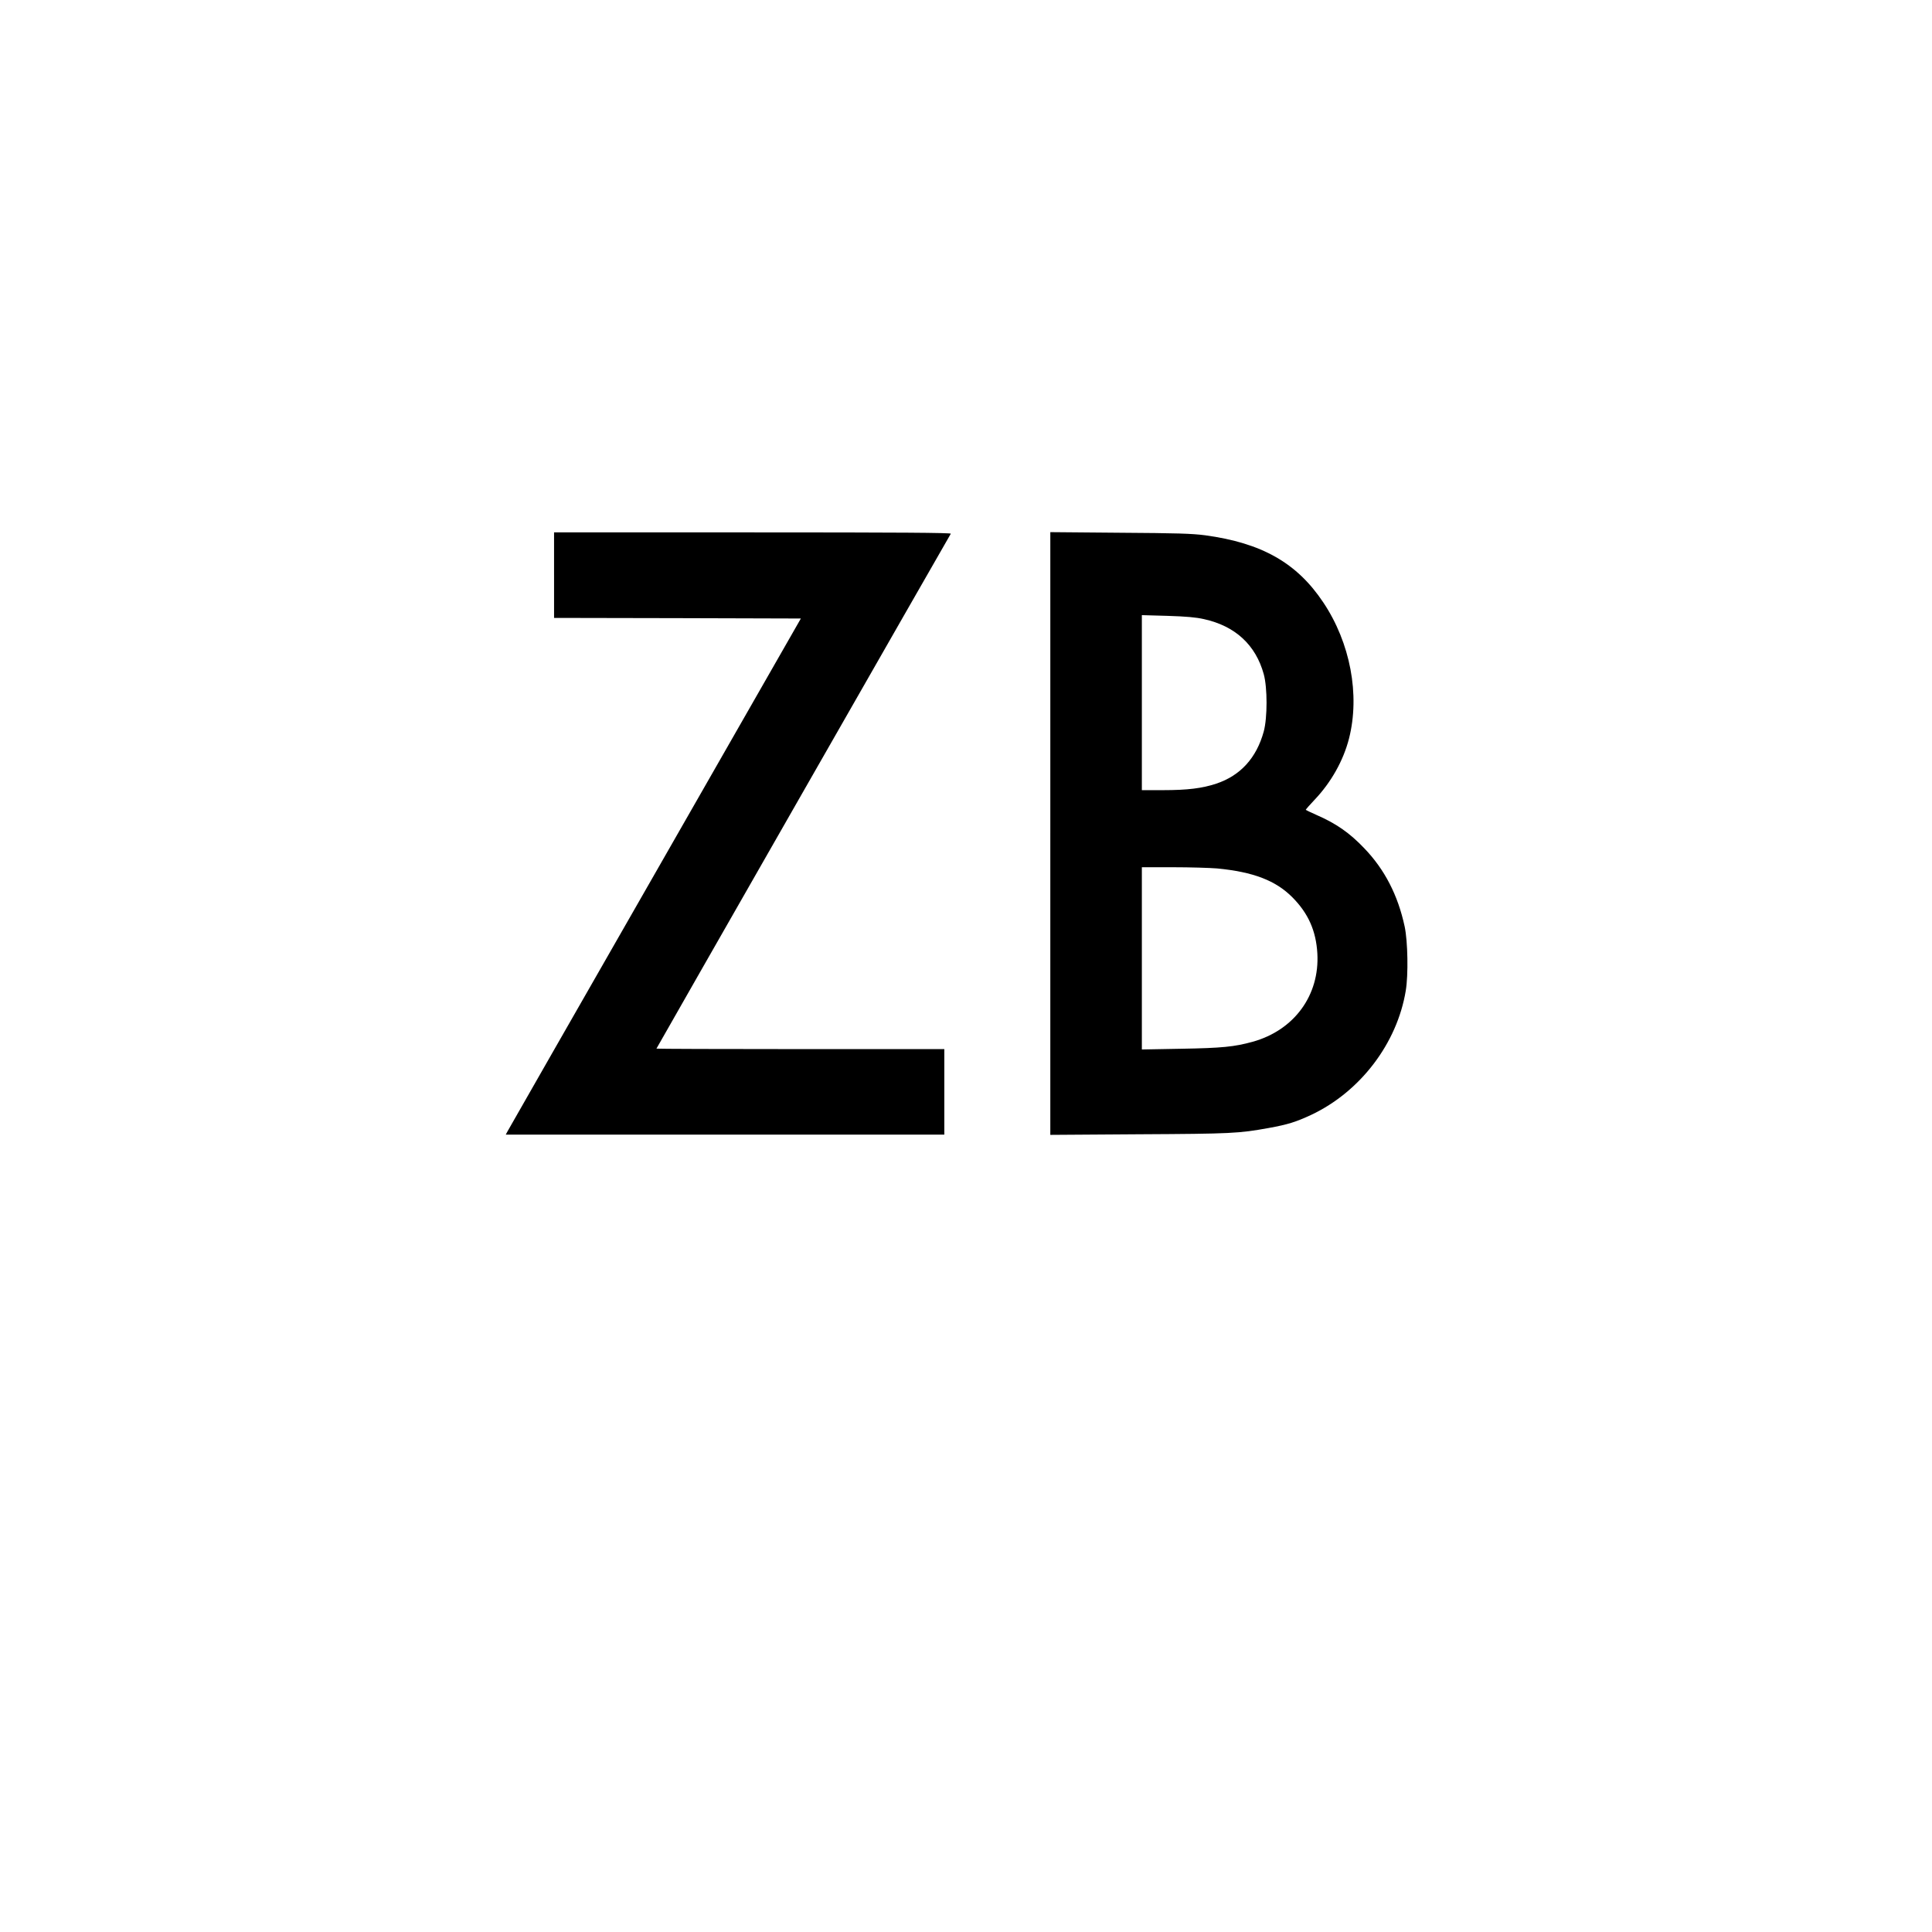 <?xml version="1.0" standalone="no"?>
<!DOCTYPE svg PUBLIC "-//W3C//DTD SVG 20010904//EN"
 "http://www.w3.org/TR/2001/REC-SVG-20010904/DTD/svg10.dtd">
<svg version="1.0" xmlns="http://www.w3.org/2000/svg"
 width="1604pt" height="1604pt" viewBox="0 0 1604 1604"
 preserveAspectRatio="xMidYMid meet">
<g transform="translate(0,1604) scale(0.1,-0.1)"
fill="#000000" stroke="none">
<path d="M4600 11265 l0 -355 1024 -2 1025 -3 -1210 -2115 c-666 -1163 -1217
-2127 -1225 -2142 l-15 -28 1821 0 1820 0 0 355 0 355 -1195 0 c-657 0 -1195
2 -1195 4 0 3 2421 4238 2444 4275 5 8 -429 11 -1643 11 l-1651 0 0 -355z"/>
<path d="M8720 9120 l0 -2502 738 5 c769 4 825 7 1075 52 160 29 226 50 353
109 407 192 713 593 785 1031 22 131 17 409 -9 532 -56 261 -166 474 -335 650
-123 129 -234 206 -397 277 -47 21 -87 40 -89 42 -2 2 31 40 73 84 137 144
239 325 286 509 92 362 11 794 -214 1130 -219 328 -510 493 -981 557 -108 14
-229 18 -707 21 l-578 5 0 -2502z m1275 1780 c260 -57 430 -214 497 -457 31
-112 31 -362 0 -476 -60 -219 -193 -366 -394 -433 -117 -39 -240 -54 -440 -54
l-178 0 0 727 0 726 213 -6 c156 -5 236 -12 302 -27z m110 -2070 c300 -29 486
-100 625 -240 132 -133 196 -278 207 -465 20 -348 -192 -638 -537 -734 -153
-42 -253 -52 -592 -58 l-328 -6 0 756 0 757 258 0 c141 0 307 -5 367 -10z"/>
</g>
</svg>
